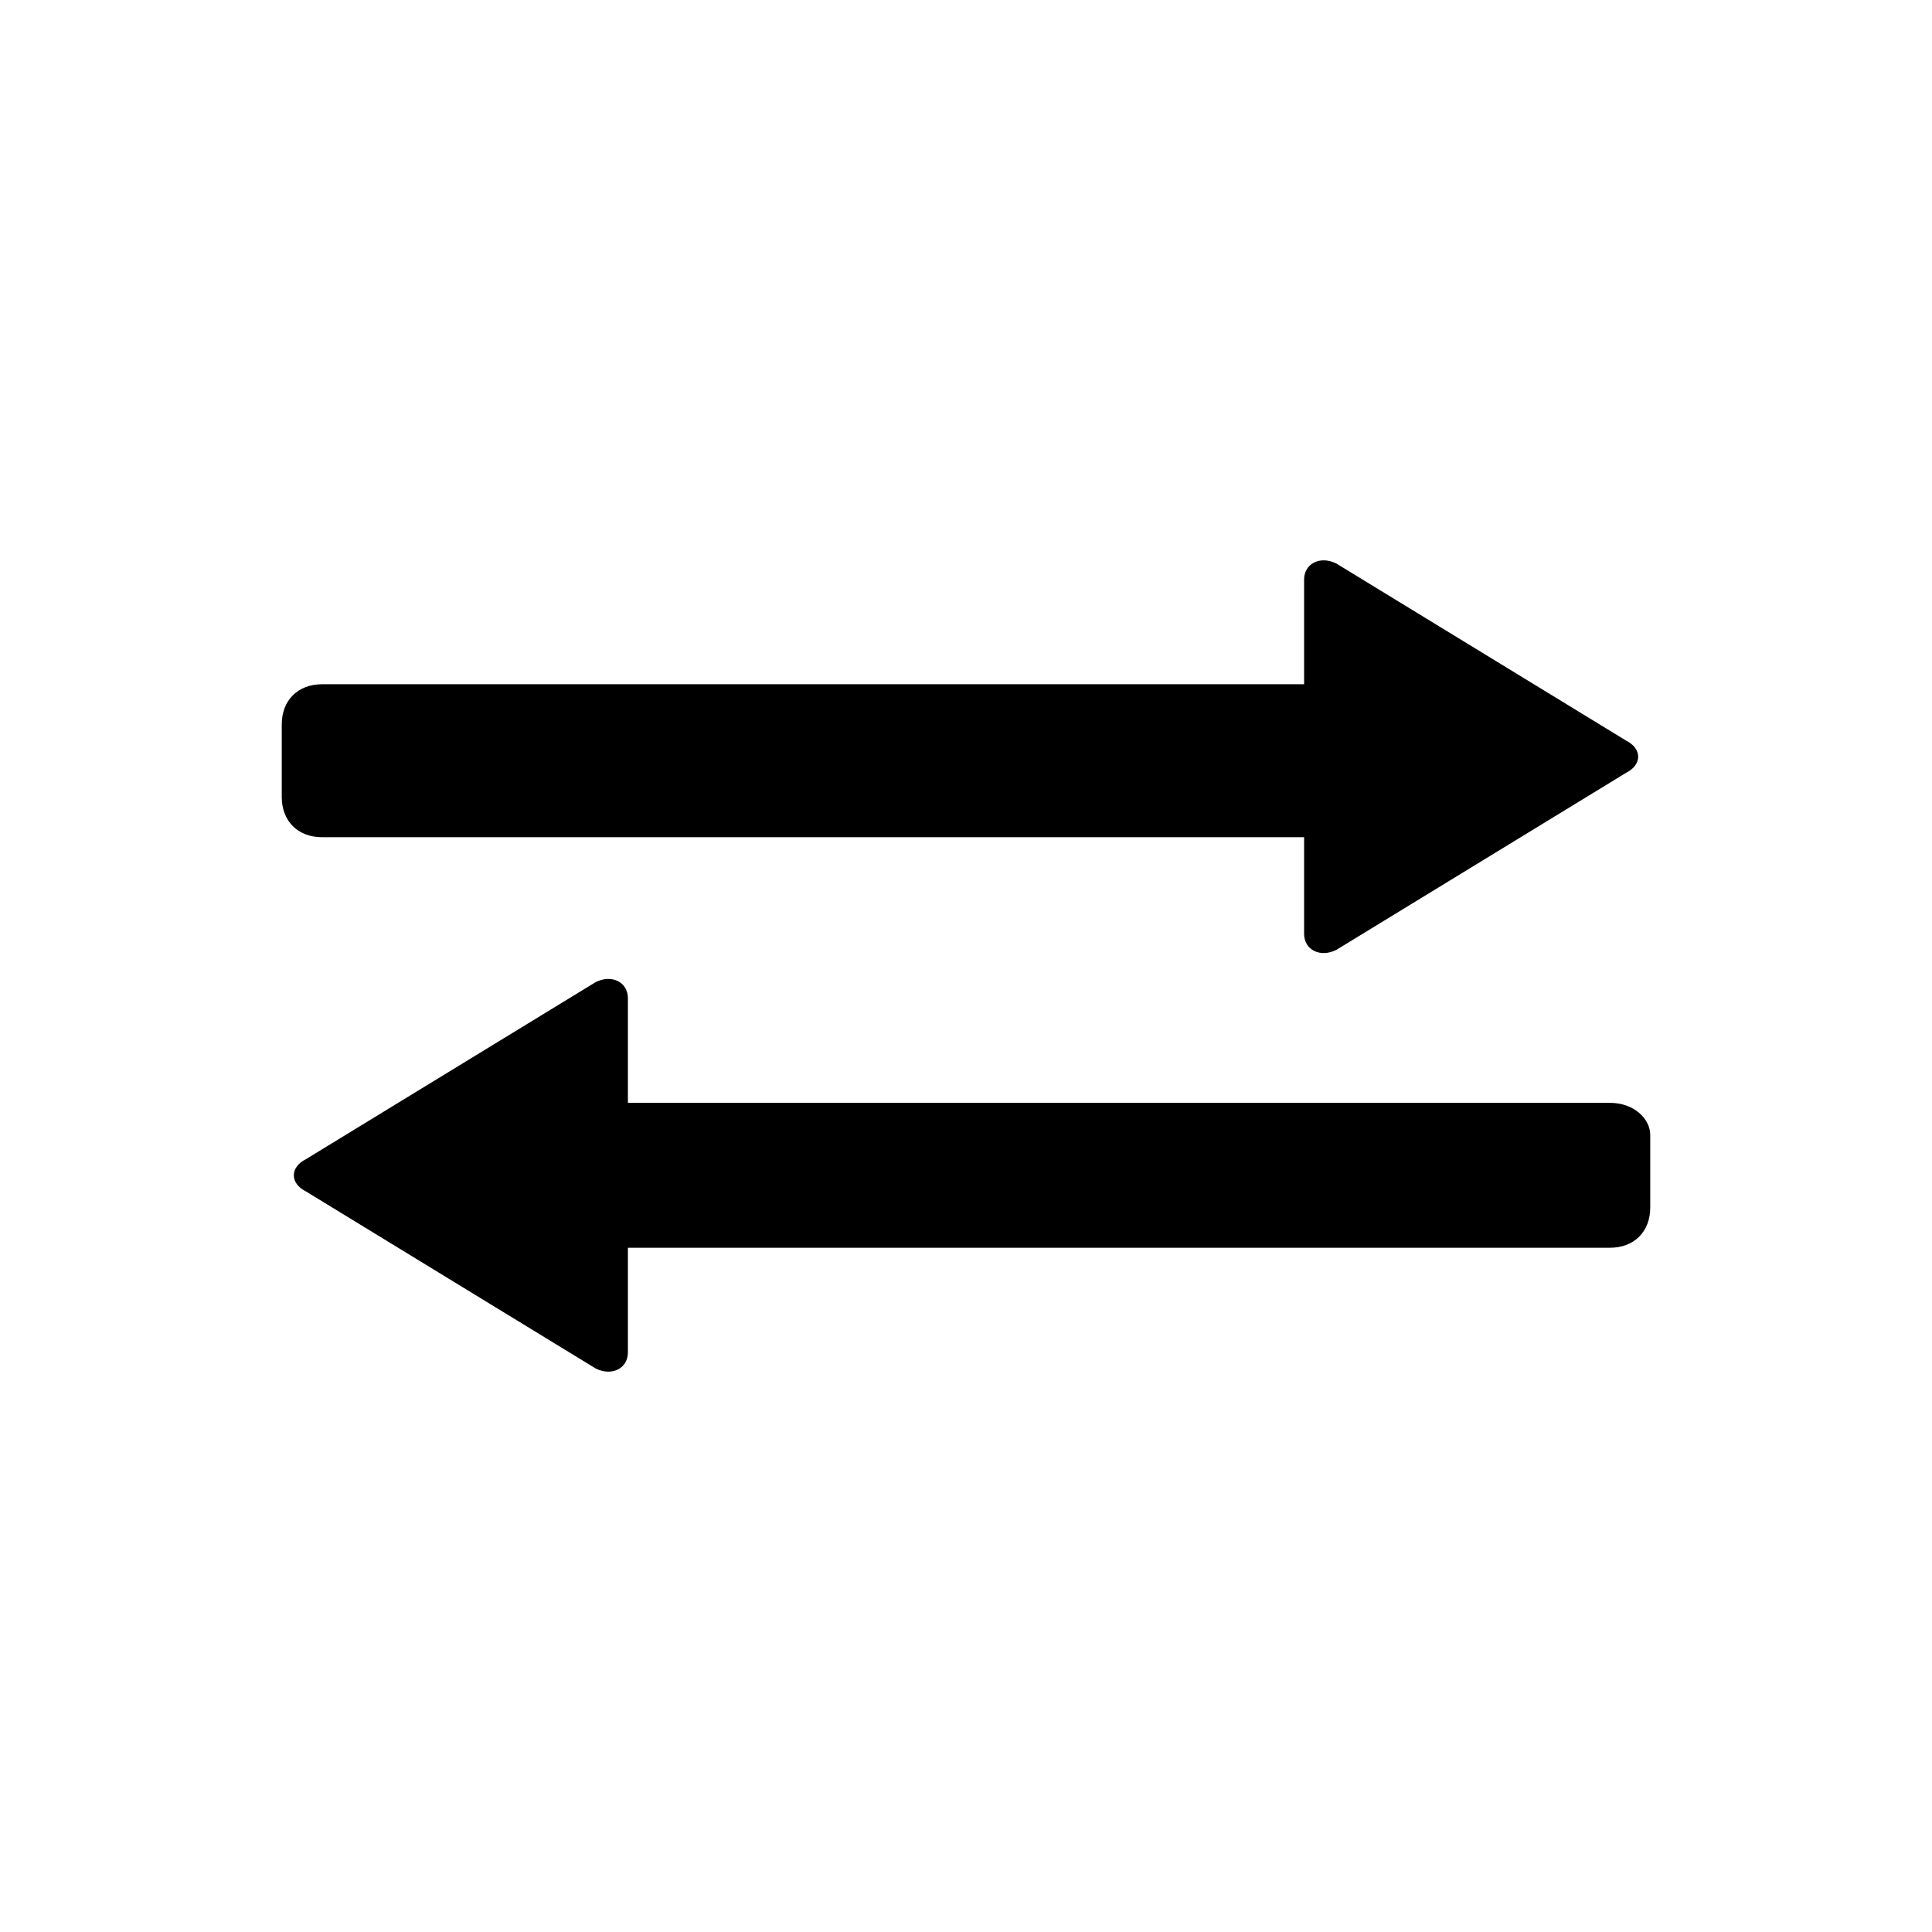 <?xml version="1.0" encoding="utf-8"?>
<!-- Generator: Adobe Illustrator 24.3.0, SVG Export Plug-In . SVG Version: 6.00 Build 0)  -->
<svg version="1.1" id="Layer_1" xmlns="http://www.w3.org/2000/svg" xmlns:xlink="http://www.w3.org/1999/xlink" x="0px" y="0px"
	 viewBox="0 0 24 24" style="enable-background:new 0 0 24 24;" xml:space="preserve">
<g>
	<path d="M20,13.7H7.8v-1.3c0-0.2-0.2-0.3-0.4-0.2l-3.6,2.2c-0.2,0.1-0.2,0.3,0,0.4L7.4,17c0.2,0.1,0.4,0,0.4-0.2v-1.3H20
		c0.3,0,0.5-0.2,0.5-0.5v-0.9C20.5,13.9,20.3,13.7,20,13.7z"/>
	<path d="M16.2,10.3v1.3c0,0.2,0.2,0.3,0.4,0.2l3.6-2.2c0.2-0.1,0.2-0.3,0-0.4L16.6,7c-0.2-0.1-0.4,0-0.4,0.2v1.3H4
		C3.7,8.5,3.5,8.7,3.5,9v0.9c0,0.3,0.2,0.5,0.5,0.5H16.2z"/>
</g>
</svg>
